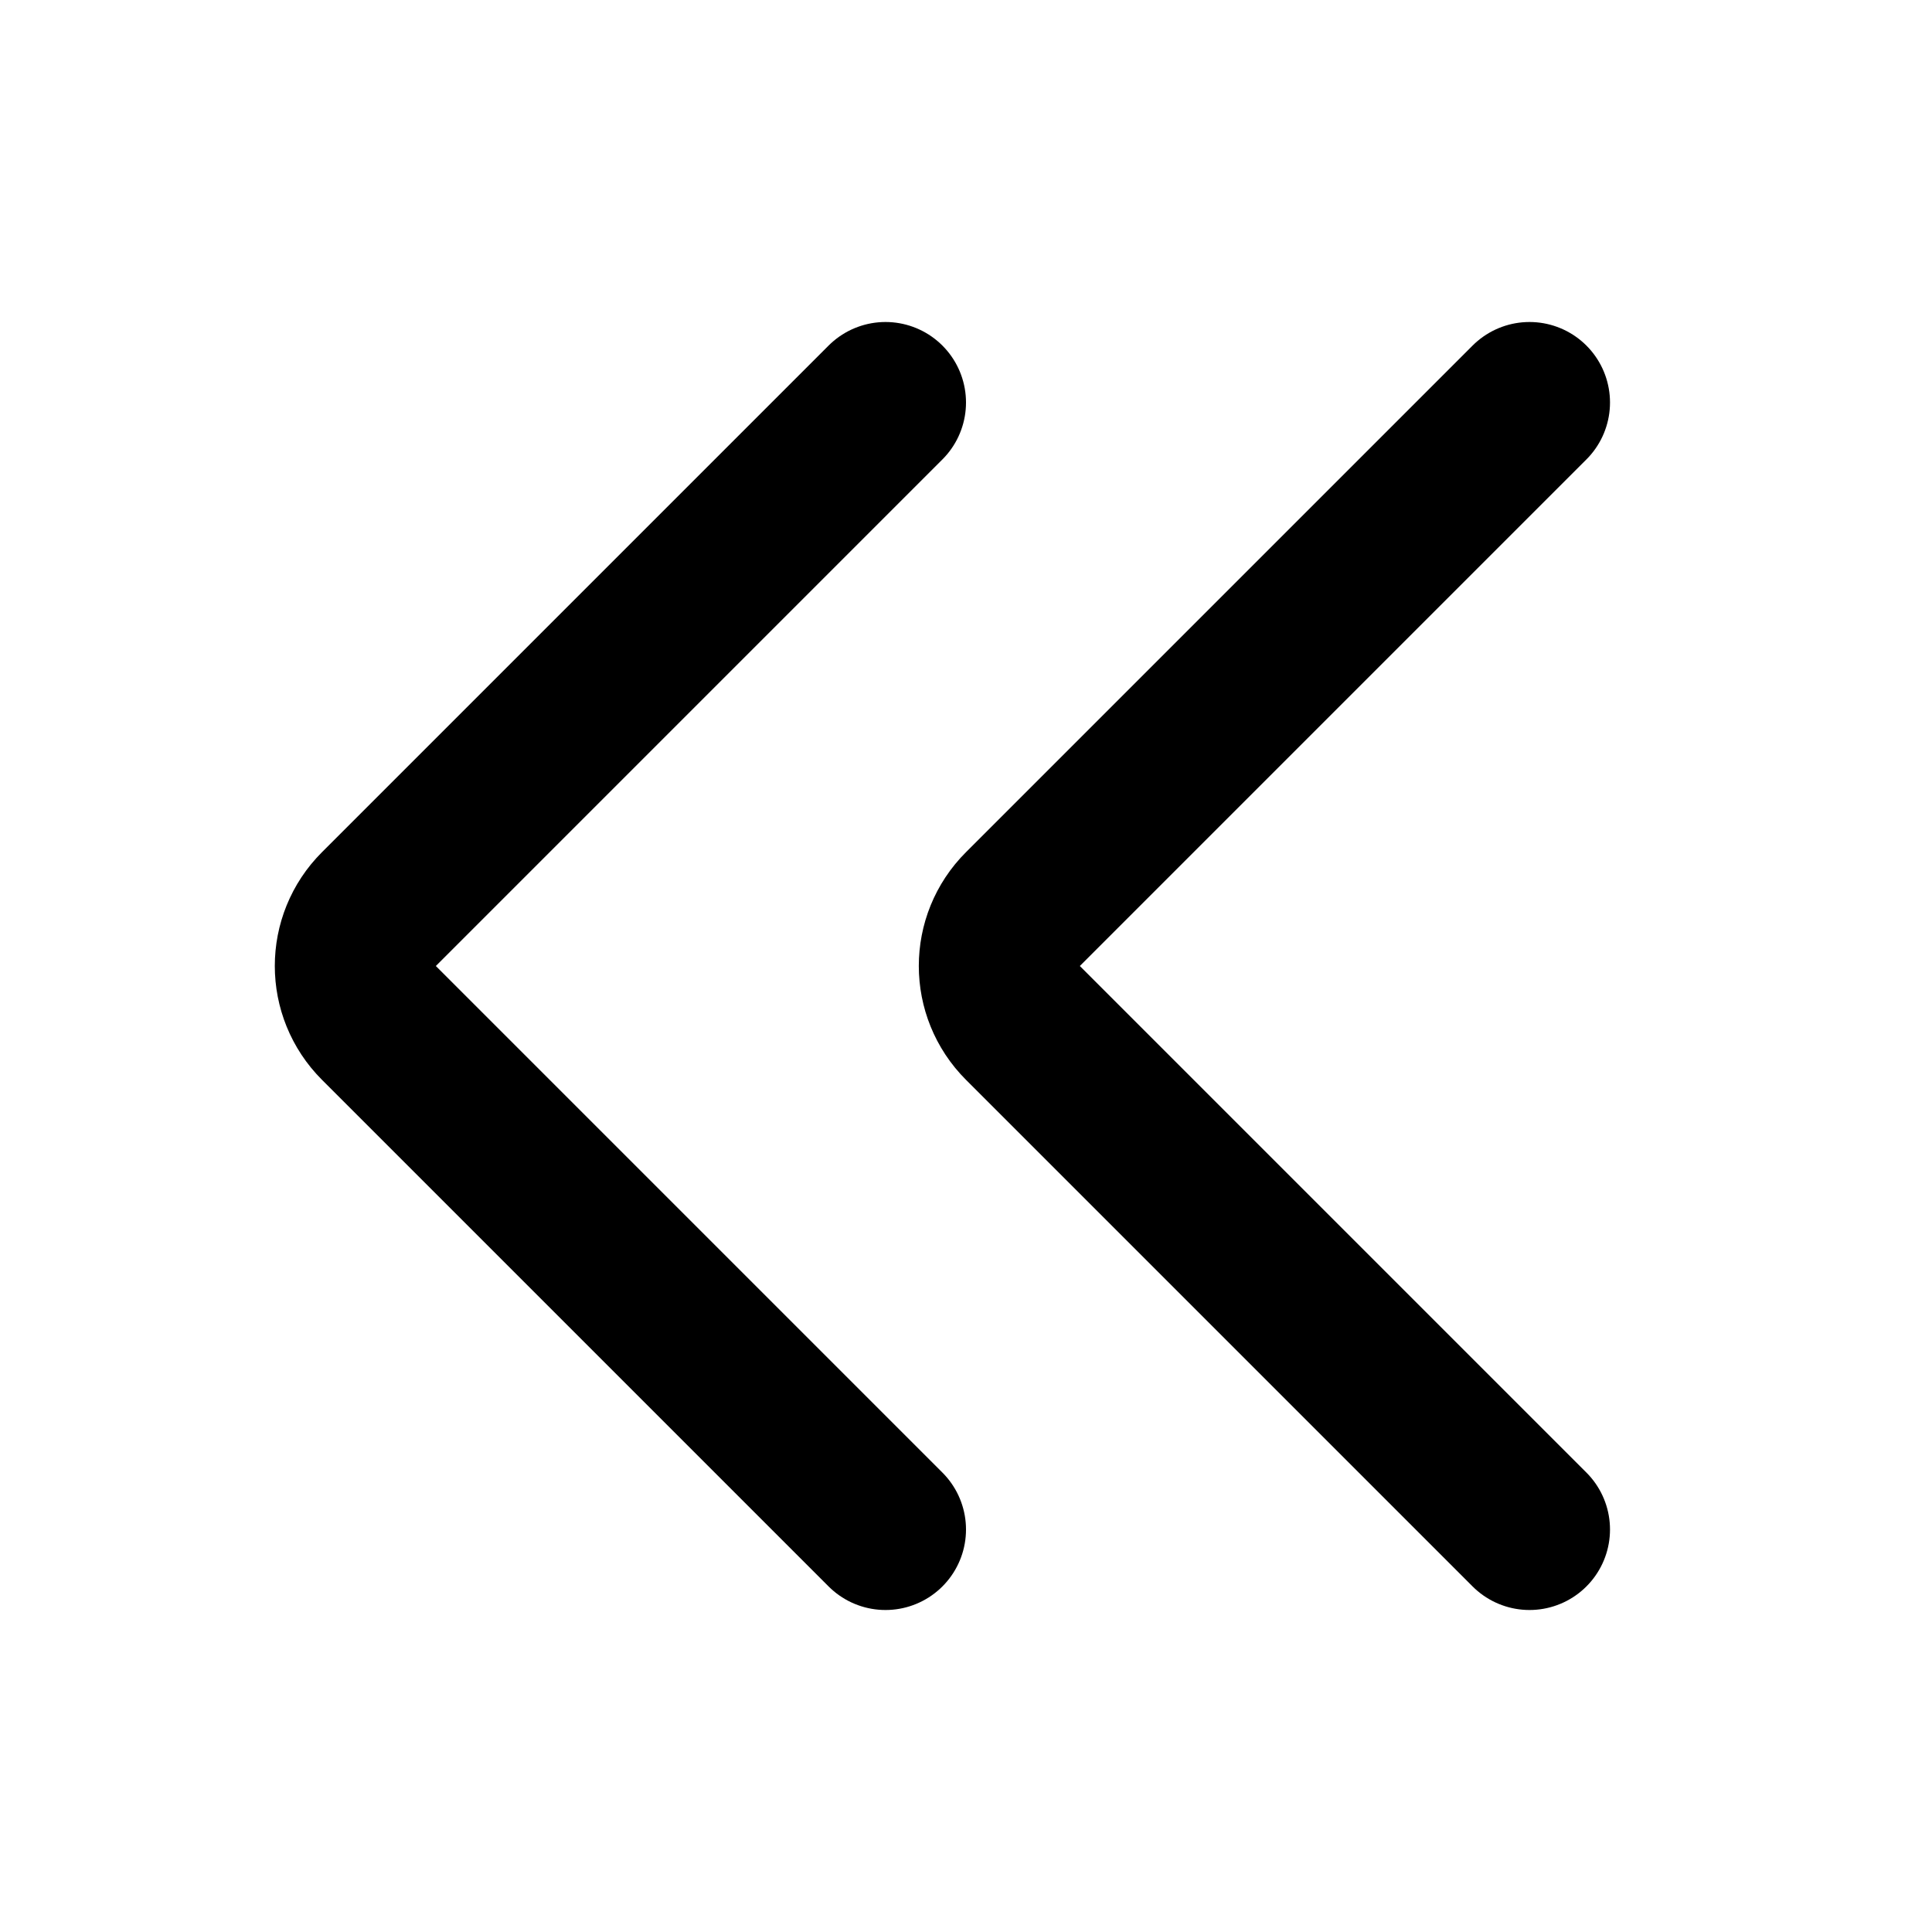 <svg fill="none" height="800" viewBox="0 0 24 24" width="800" xmlns="http://www.w3.org/2000/svg"><g stroke="#000" stroke-linecap="round" stroke-linejoin="round" stroke-width="2"><path d="m19 19-6.293-6.293c-.391-.391-.391-1.024 0-1.414l6.293-6.293"/><path d="m11 19-6.293-6.293c-.391-.391-.391-1.024 0-1.414l6.293-6.293"/></g></svg>
